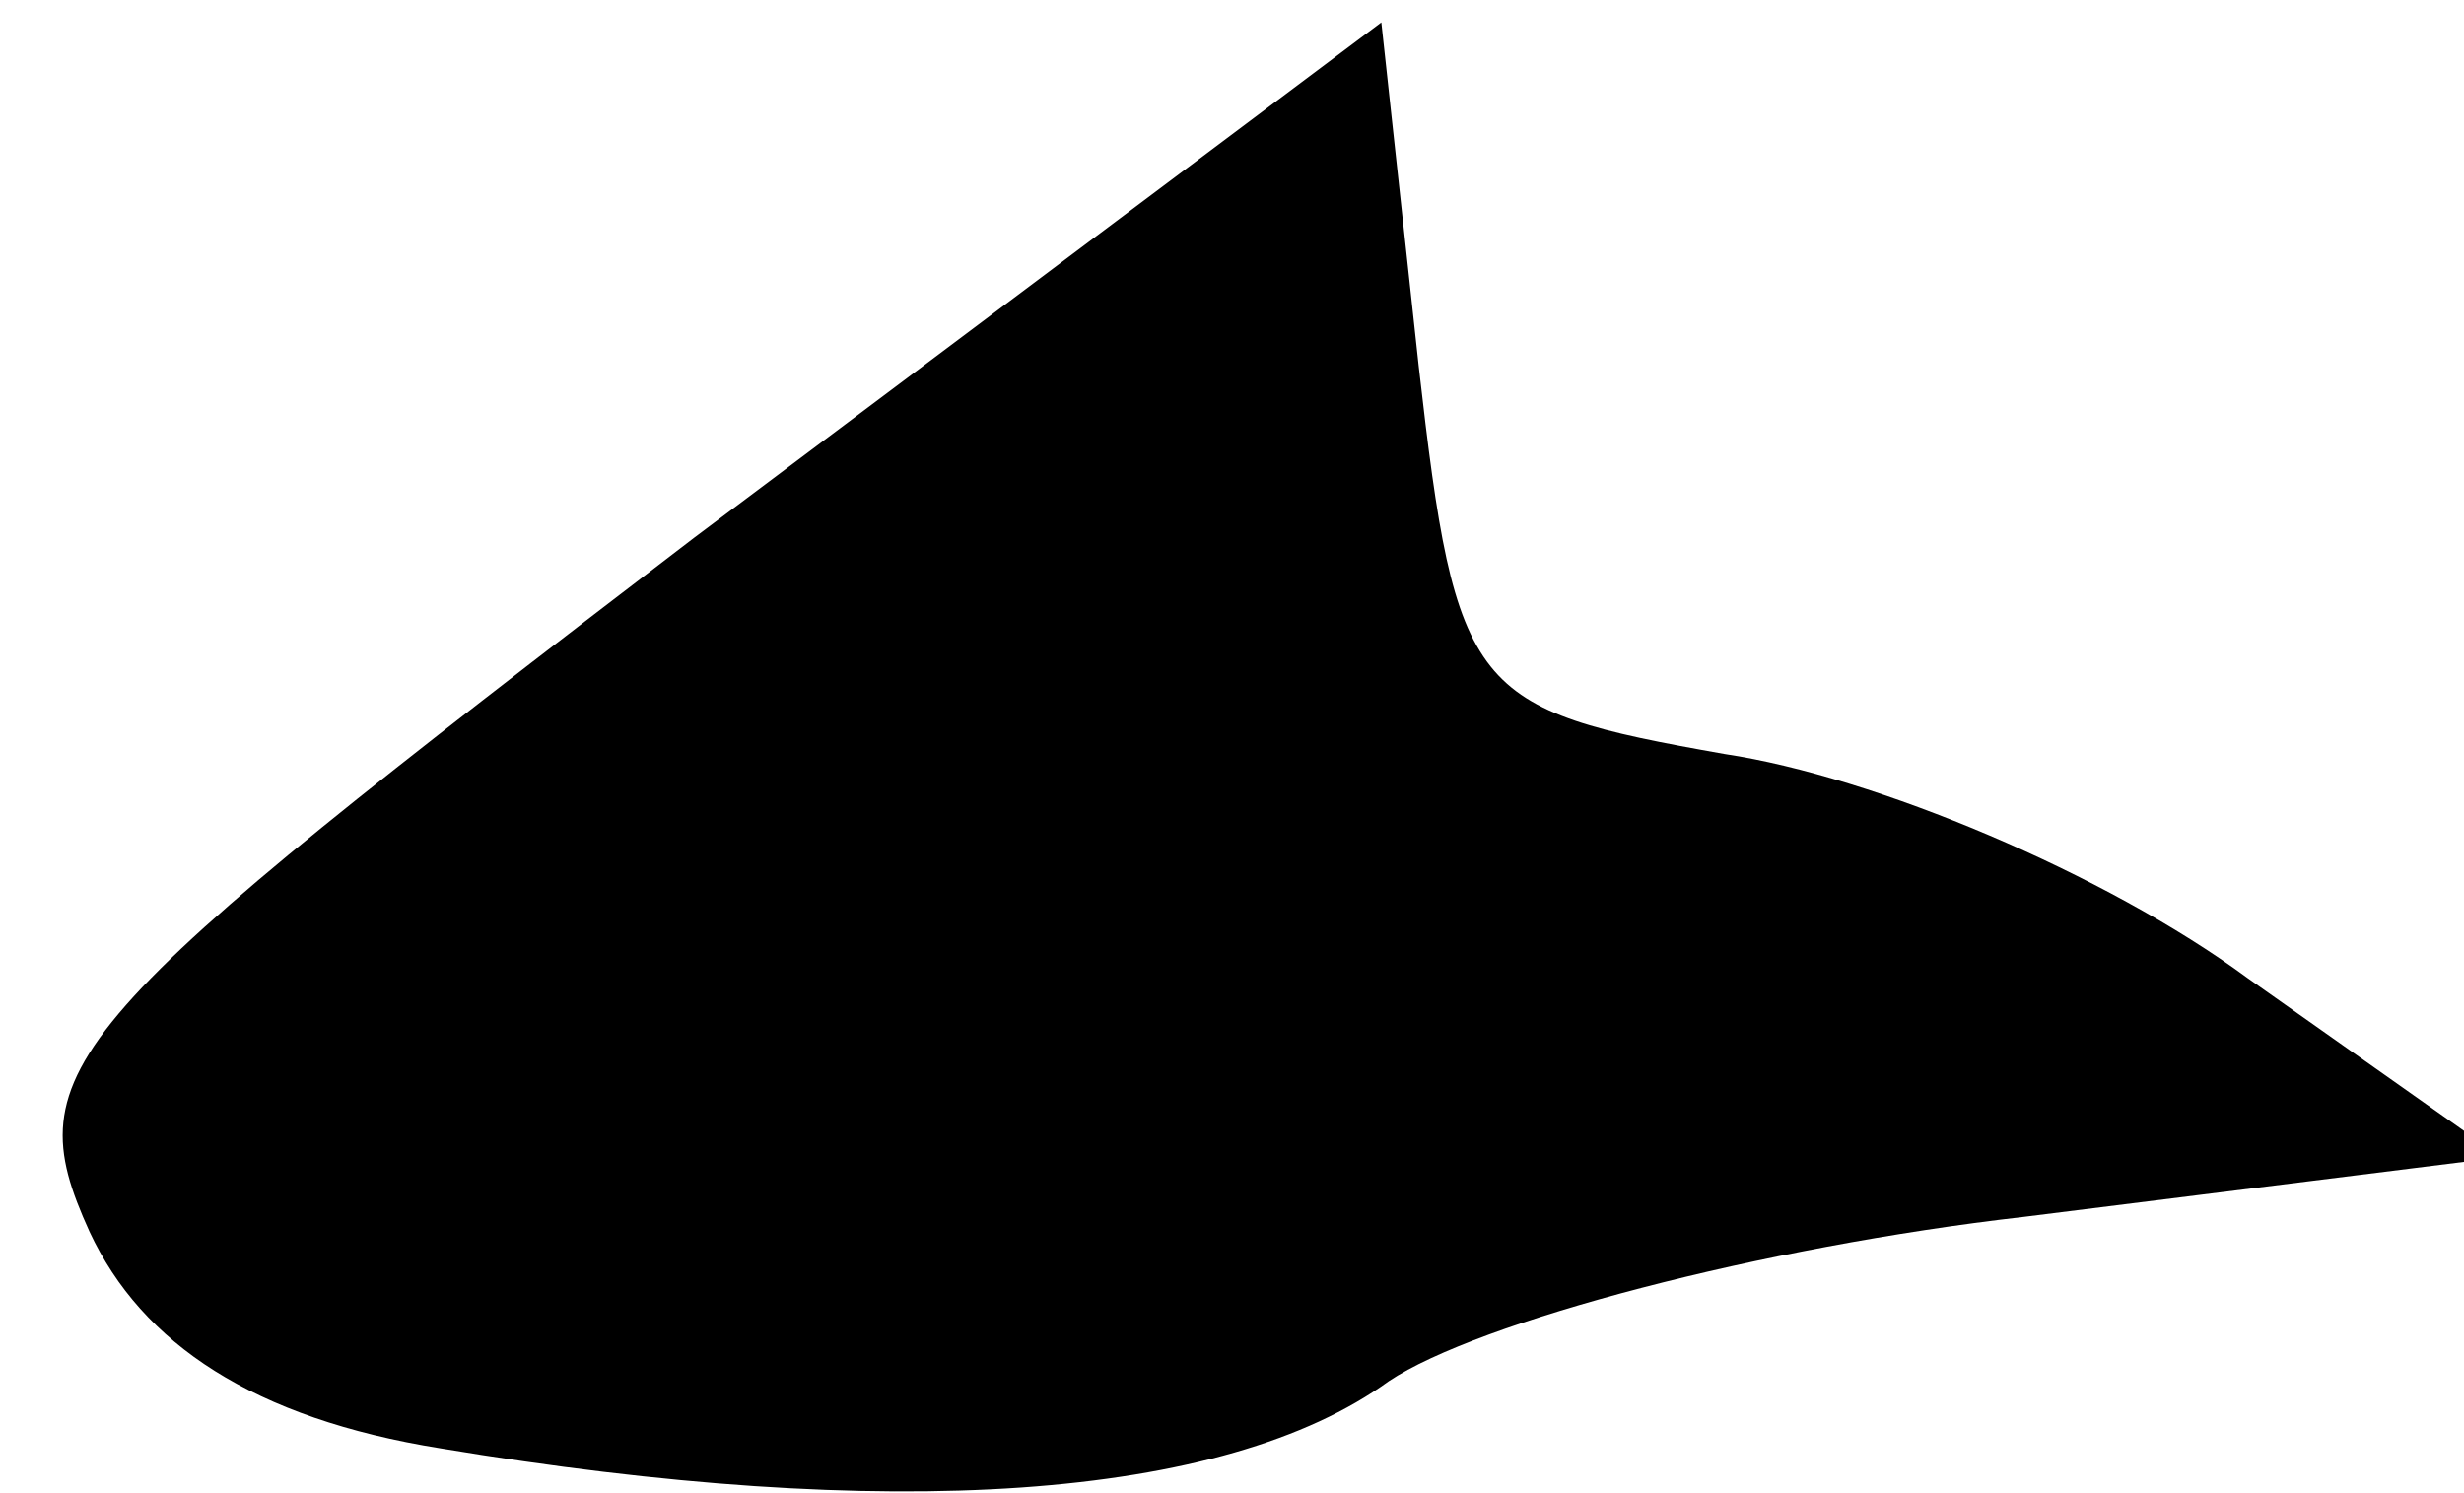 <?xml version="1.0" standalone="no"?>
<!DOCTYPE svg PUBLIC "-//W3C//DTD SVG 20010904//EN"
 "http://www.w3.org/TR/2001/REC-SVG-20010904/DTD/svg10.dtd">
<svg version="1.0" xmlns="http://www.w3.org/2000/svg"
 width="33pt" height="20pt" viewBox="0 0 33 20"
 preserveAspectRatio="xMidYMid meet">
<g transform="translate(0,20) scale(0.1,-0.1)"
fill="#000000" stroke="none">
<path fill="#000000" stroke="none" d="M93 128 c-85 -65 -91 -71 -81 -93 7
-15 22 -25 47 -29 60 -10 105 -7 127 9 12 8 50 18 85 22 l64 8 -34 24 c-19 14
-50 27 -70 30 -34 6 -36 8 -41 52 l-5 46 -92 -69z"/>
</g>
</svg>
